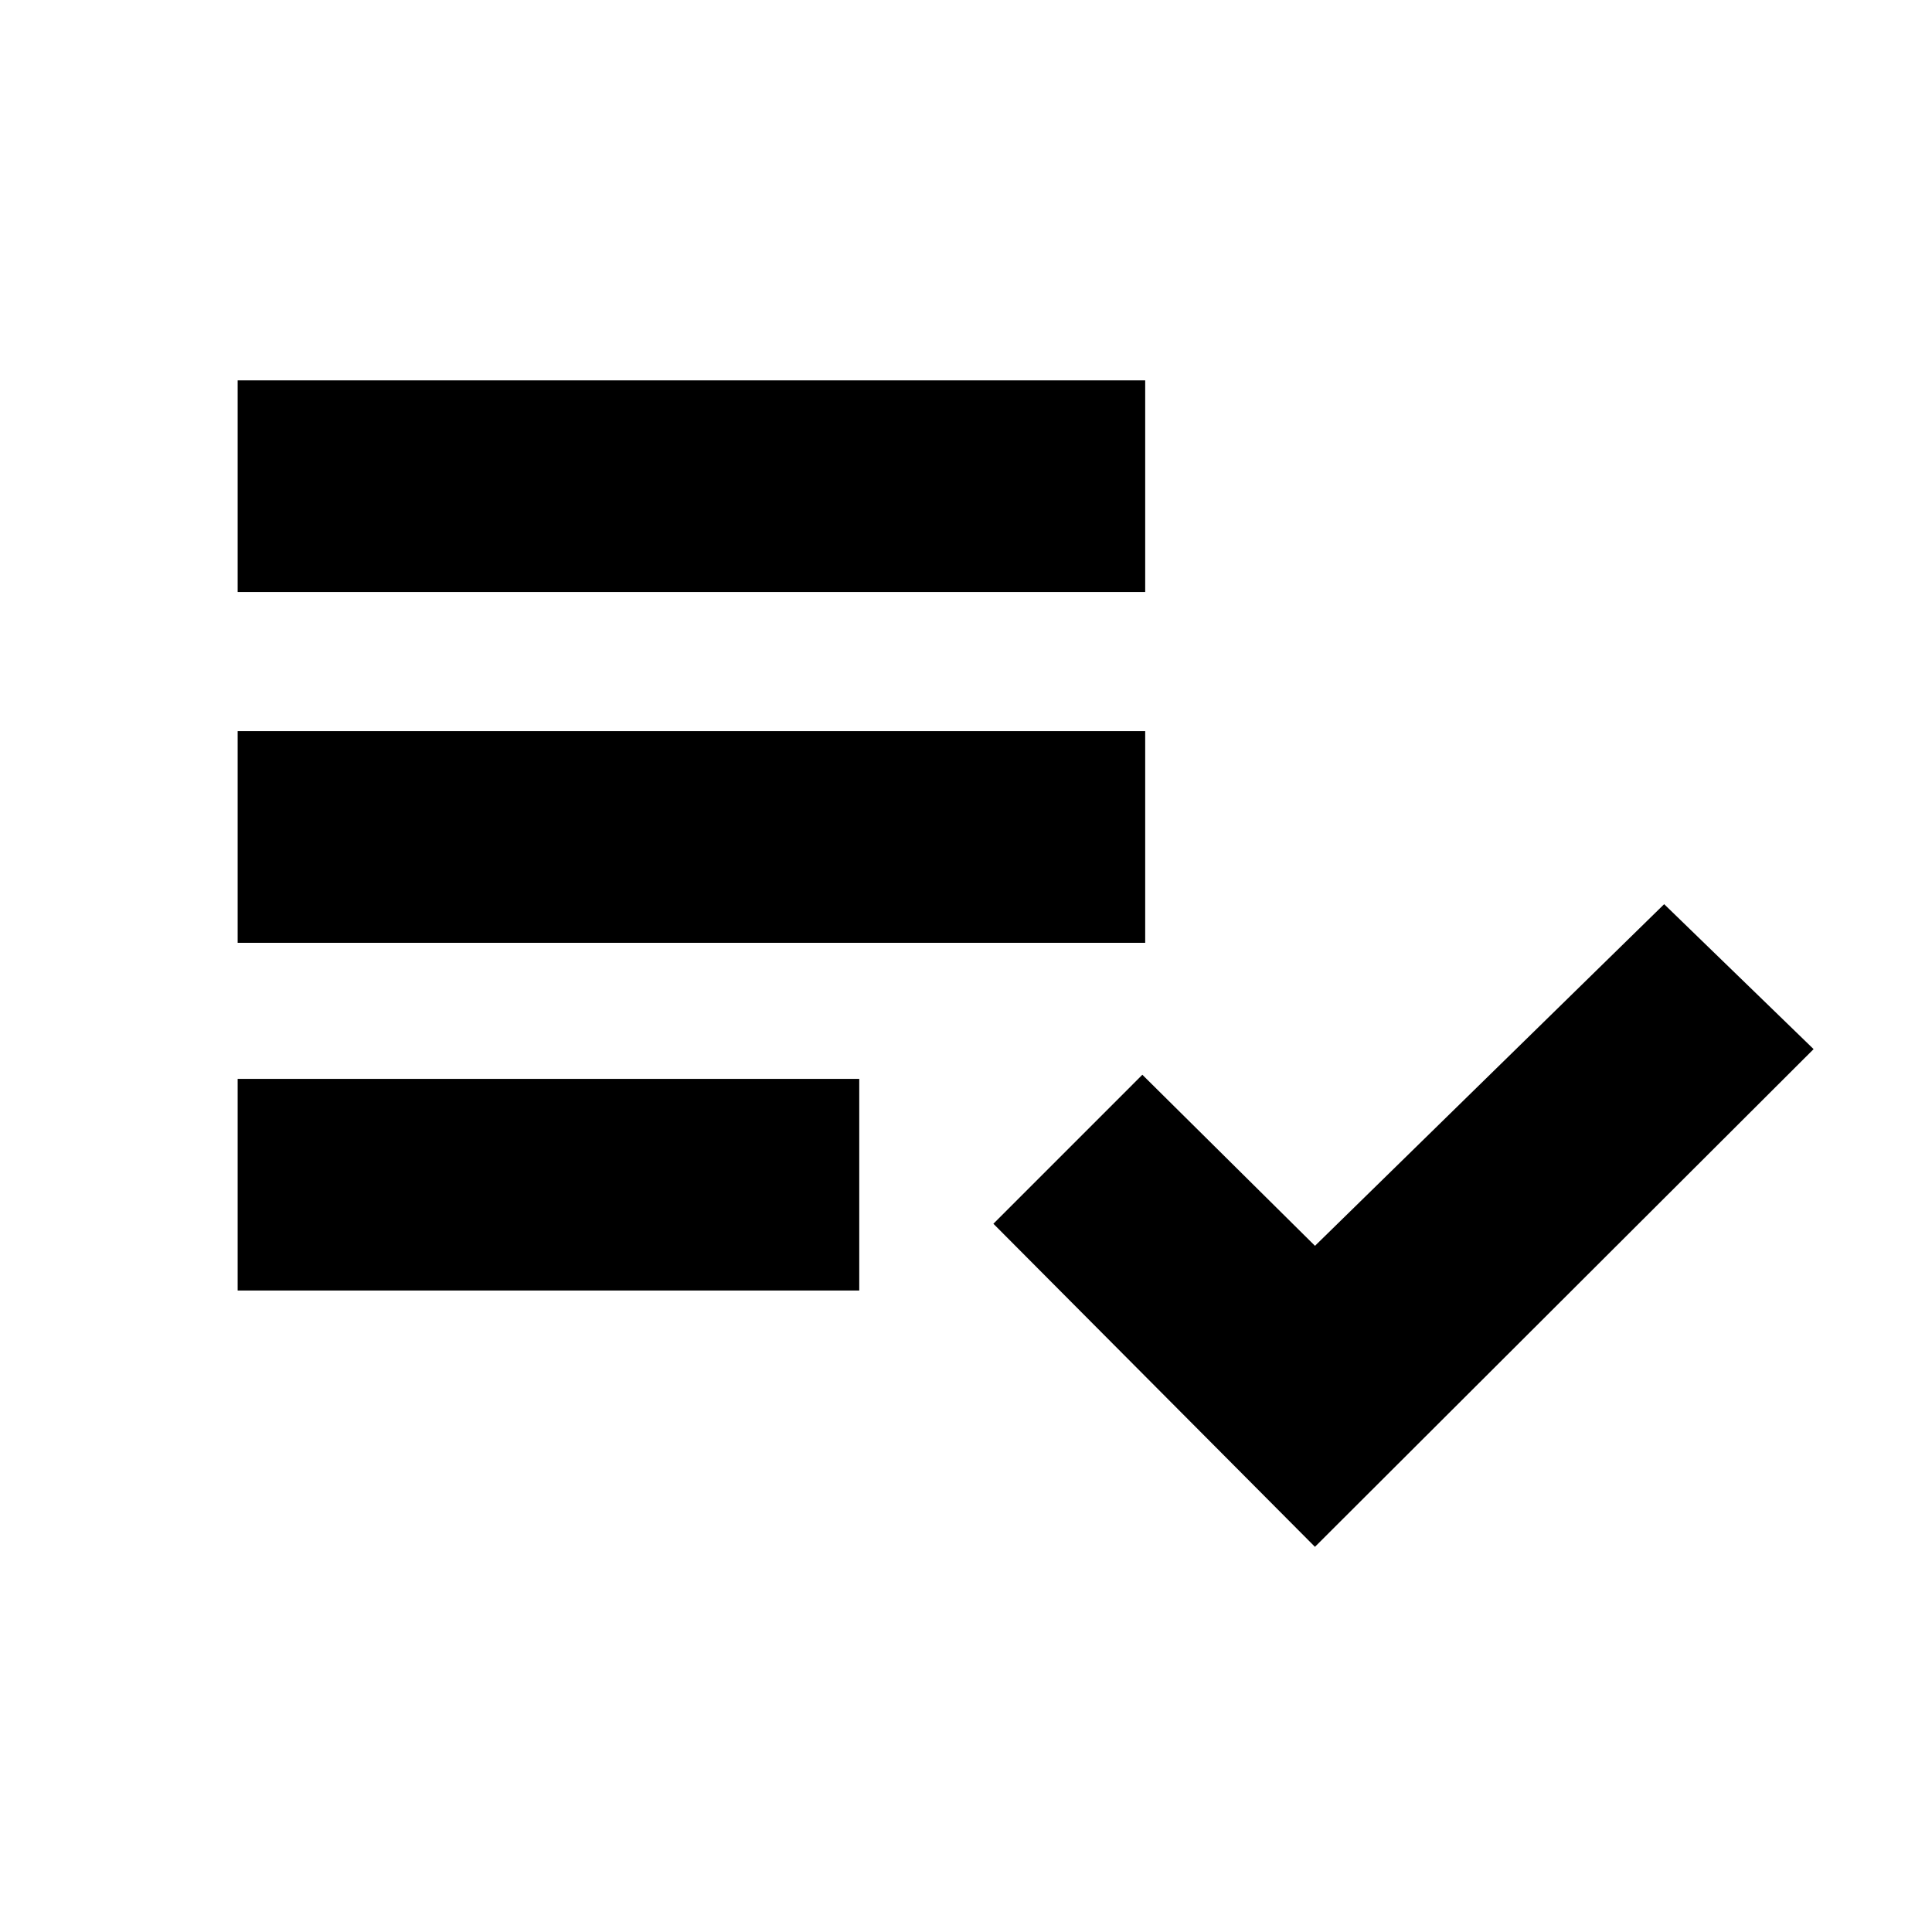 <svg xmlns="http://www.w3.org/2000/svg" height="20" viewBox="0 -960 960 960" width="20"><path d="M118.09-318.74v-105.17h308.87v105.17H118.09Zm0-172.78V-596.7h450.95v105.18H118.09Zm0-174.31V-771h450.95v105.17H118.09Zm535.3 474.44L493.61-351.93l74.02-74.03 85.78 85 173.5-169.76 74.26 72.02-247.78 247.31Z"/></svg>